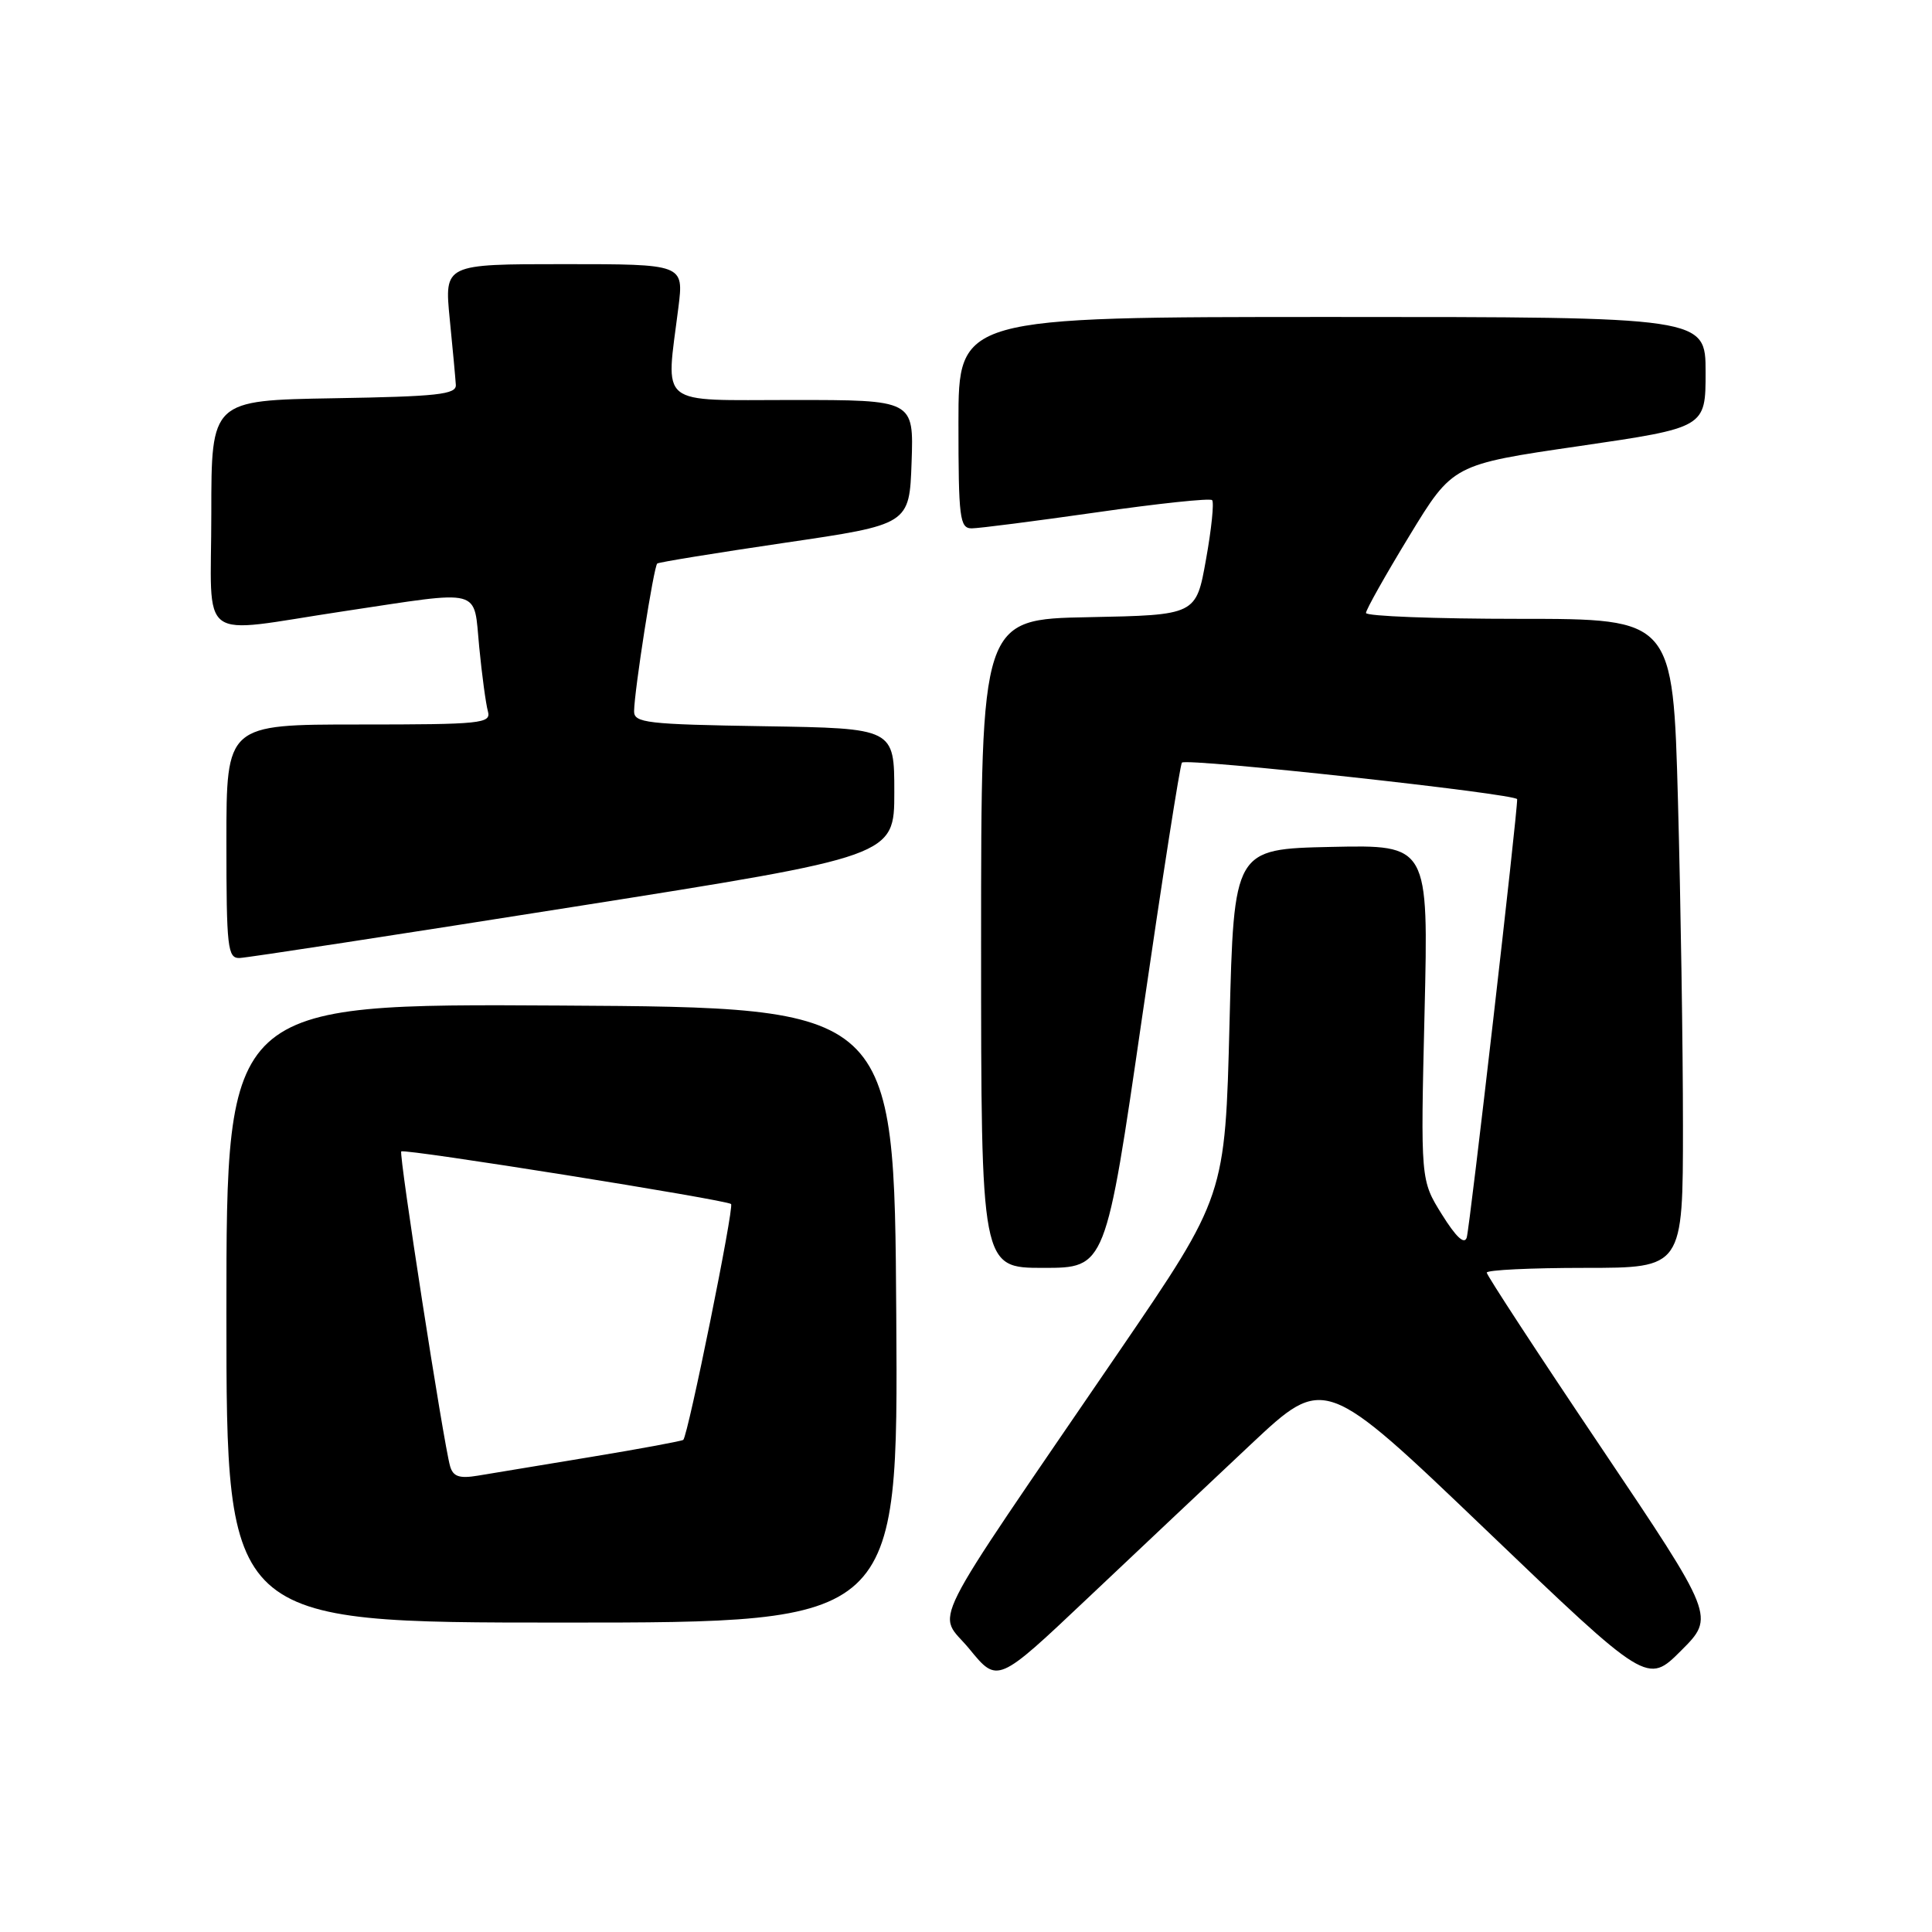 <?xml version="1.0" encoding="UTF-8" standalone="no"?>
<!DOCTYPE svg PUBLIC "-//W3C//DTD SVG 1.1//EN" "http://www.w3.org/Graphics/SVG/1.1/DTD/svg11.dtd" >
<svg xmlns="http://www.w3.org/2000/svg" xmlns:xlink="http://www.w3.org/1999/xlink" version="1.1" viewBox="0 0 256 256">
 <g >
 <path fill="currentColor"
d=" M 165.77 191.36 C 175.50 182.23 175.50 182.23 196.89 202.71 C 218.28 223.19 218.28 223.19 222.76 218.71 C 227.24 214.23 227.24 214.23 212.12 191.74 C 203.80 179.38 197.00 168.97 197.00 168.63 C 197.00 168.28 202.85 168.00 210.00 168.00 C 223.00 168.00 223.00 168.00 223.00 149.16 C 223.00 138.80 222.70 119.45 222.34 106.16 C 221.68 82.00 221.68 82.00 201.34 82.00 C 190.15 82.00 181.00 81.65 181.00 81.22 C 181.00 80.79 183.59 76.19 186.75 71.00 C 192.50 61.55 192.50 61.55 209.25 59.11 C 226.00 56.66 226.00 56.66 226.00 49.33 C 226.00 42.00 226.00 42.00 176.50 42.00 C 127.00 42.00 127.00 42.00 127.00 56.00 C 127.00 68.66 127.17 70.00 128.75 70.01 C 129.71 70.01 137.16 69.05 145.30 67.89 C 153.44 66.72 160.32 65.99 160.61 66.27 C 160.89 66.56 160.53 70.10 159.80 74.14 C 158.49 81.50 158.49 81.50 144.24 81.78 C 130.00 82.05 130.00 82.05 130.00 125.03 C 130.00 168.00 130.00 168.00 138.25 168.00 C 146.51 168.00 146.51 168.00 151.34 134.75 C 154.00 116.46 156.37 101.30 156.61 101.05 C 157.25 100.41 200.99 105.19 201.03 105.90 C 201.10 107.50 194.75 162.70 194.35 163.98 C 194.04 164.96 192.93 163.92 191.06 160.92 C 188.23 156.38 188.23 156.38 188.76 134.16 C 189.29 111.94 189.29 111.94 176.40 112.22 C 163.50 112.50 163.50 112.50 162.92 135.50 C 162.34 158.50 162.34 158.50 148.34 179.00 C 122.08 217.45 124.18 213.29 128.46 218.51 C 132.18 223.06 132.18 223.06 144.11 211.78 C 150.67 205.58 160.42 196.39 165.77 191.36 Z  M 118.76 174.25 C 118.50 133.50 118.50 133.50 74.25 133.24 C 30.00 132.98 30.00 132.98 30.00 173.99 C 30.00 215.00 30.00 215.00 74.51 215.00 C 119.02 215.00 119.02 215.00 118.76 174.25 Z  M 76.00 120.16 C 118.50 113.45 118.50 113.45 118.50 104.97 C 118.50 96.50 118.50 96.50 101.25 96.23 C 85.67 95.98 84.00 95.79 84.02 94.23 C 84.06 91.47 86.63 75.02 87.09 74.67 C 87.31 74.49 94.92 73.26 104.00 71.92 C 120.50 69.50 120.50 69.50 120.79 61.25 C 121.08 53.00 121.08 53.00 105.04 53.00 C 86.90 53.00 88.22 54.07 89.89 40.75 C 90.61 35.00 90.61 35.00 74.74 35.00 C 58.88 35.00 58.88 35.00 59.59 42.25 C 59.99 46.24 60.35 50.17 60.40 51.00 C 60.48 52.27 57.96 52.54 44.25 52.77 C 28.00 53.05 28.00 53.05 28.00 68.02 C 28.00 85.58 25.81 83.96 45.50 81.00 C 64.23 78.19 62.72 77.79 63.50 85.75 C 63.86 89.46 64.38 93.29 64.65 94.25 C 65.10 95.87 63.82 96.00 47.57 96.00 C 30.00 96.00 30.00 96.00 30.00 111.50 C 30.00 125.62 30.16 126.99 31.75 126.94 C 32.71 126.91 52.62 123.86 76.00 120.16 Z  M 59.64 194.28 C 58.78 191.32 52.81 152.85 53.17 152.57 C 53.66 152.18 96.32 158.99 96.87 159.54 C 97.30 159.97 91.19 190.11 90.54 190.79 C 90.39 190.94 84.92 191.96 78.38 193.04 C 71.85 194.12 65.07 195.24 63.33 195.53 C 60.86 195.94 60.04 195.66 59.64 194.28 Z "/>
</g>
</svg>